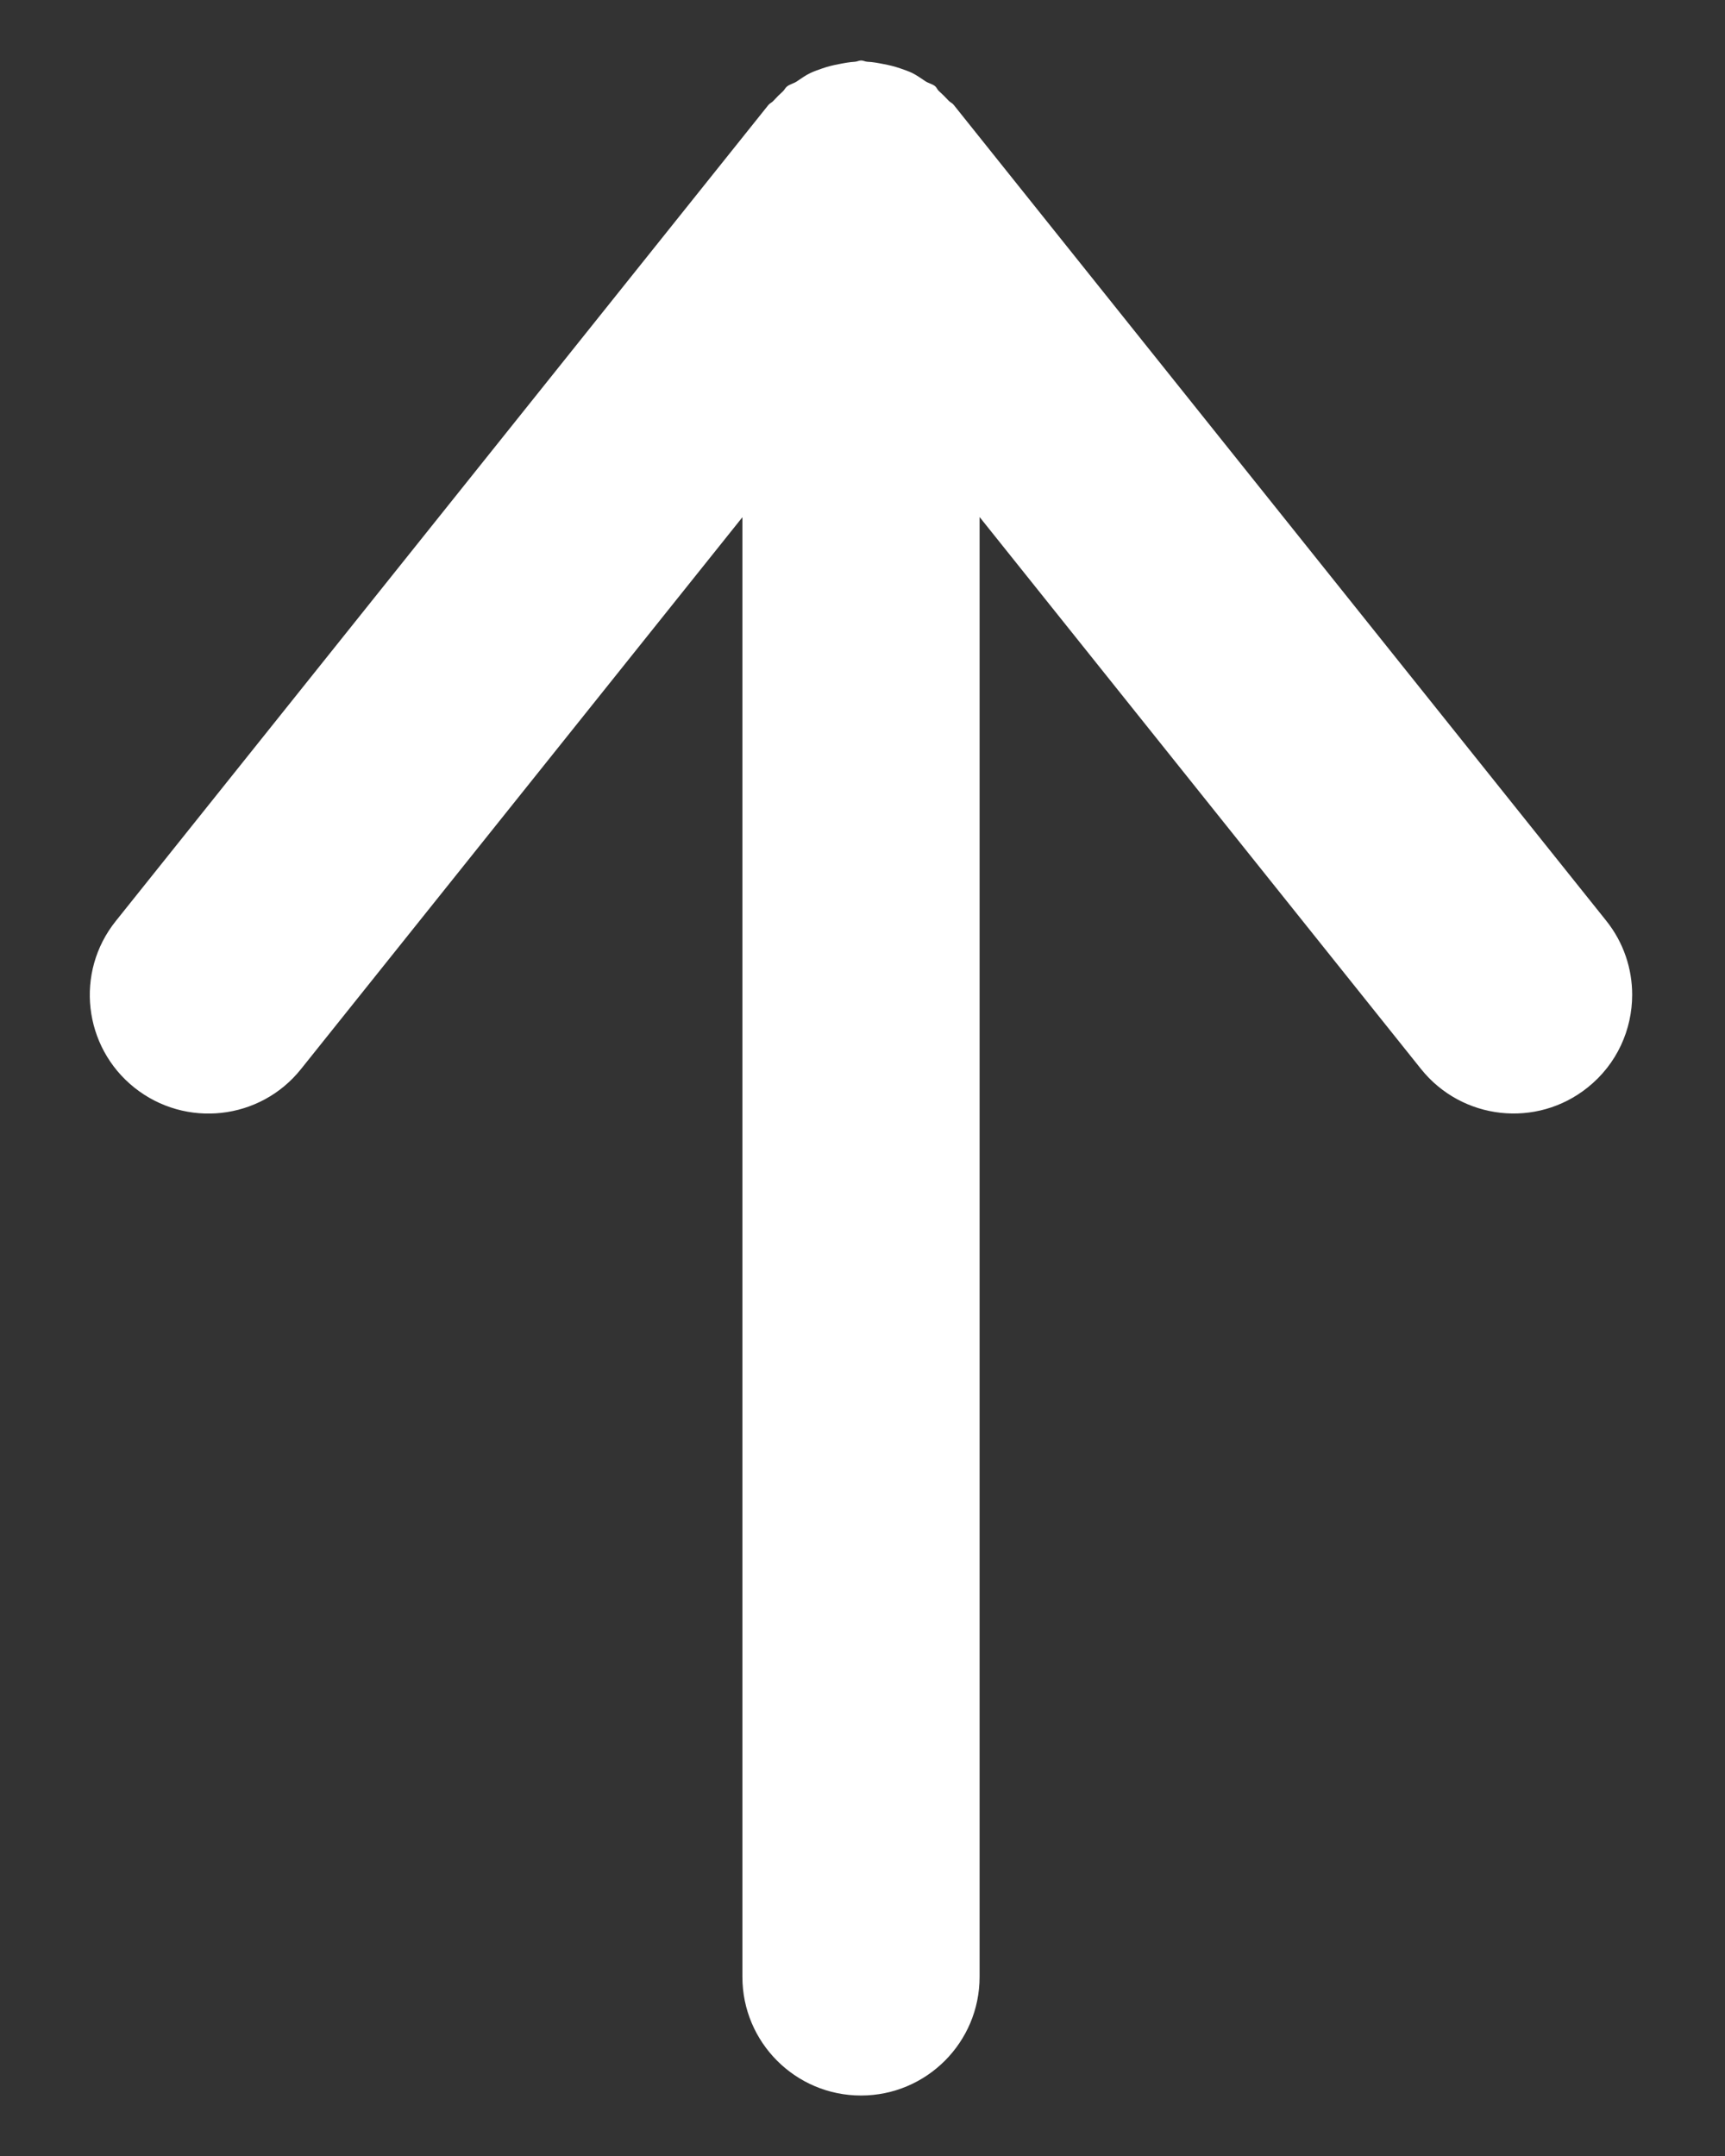 <svg width="16" height="20" viewBox="0 0 16 20" fill="none" xmlns="http://www.w3.org/2000/svg">
<rect x="0" y="0" width="16" height="20" fill="#333333" stroke="none"/>
<path d="M8.349 0.634C8.297 0.616 8.247 0.604 8.193 0.594C8.143 0.584 8.096 0.575 8.045 0.573C8.025 0.572 8.007 0.561 7.987 0.561C7.967 0.561 7.949 0.572 7.929 0.573C7.878 0.576 7.83 0.585 7.78 0.595C7.727 0.605 7.677 0.617 7.626 0.635C7.588 0.648 7.551 0.661 7.515 0.678C7.469 0.7 7.43 0.729 7.388 0.757C7.36 0.775 7.327 0.781 7.3 0.802C7.283 0.815 7.276 0.835 7.26 0.849C7.229 0.877 7.202 0.904 7.174 0.935C7.16 0.951 7.141 0.957 7.127 0.974L1.074 8.544C0.693 9.019 0.773 9.711 1.246 10.089C1.721 10.468 2.413 10.392 2.792 9.917L6.886 4.798L6.886 18.339C6.886 18.946 7.379 19.439 7.986 19.439C8.593 19.439 9.086 18.946 9.086 18.339L9.086 4.796L13.18 9.916C13.56 10.391 14.252 10.468 14.726 10.088C14.998 9.871 15.139 9.551 15.139 9.228C15.139 8.988 15.061 8.745 14.899 8.542L8.846 0.973C8.833 0.956 8.813 0.949 8.799 0.934C8.77 0.902 8.741 0.874 8.709 0.845C8.694 0.832 8.689 0.813 8.674 0.8C8.647 0.778 8.613 0.773 8.584 0.754C8.542 0.726 8.503 0.698 8.459 0.676C8.424 0.66 8.388 0.647 8.349 0.634Z" fill="white"/>
</svg>
